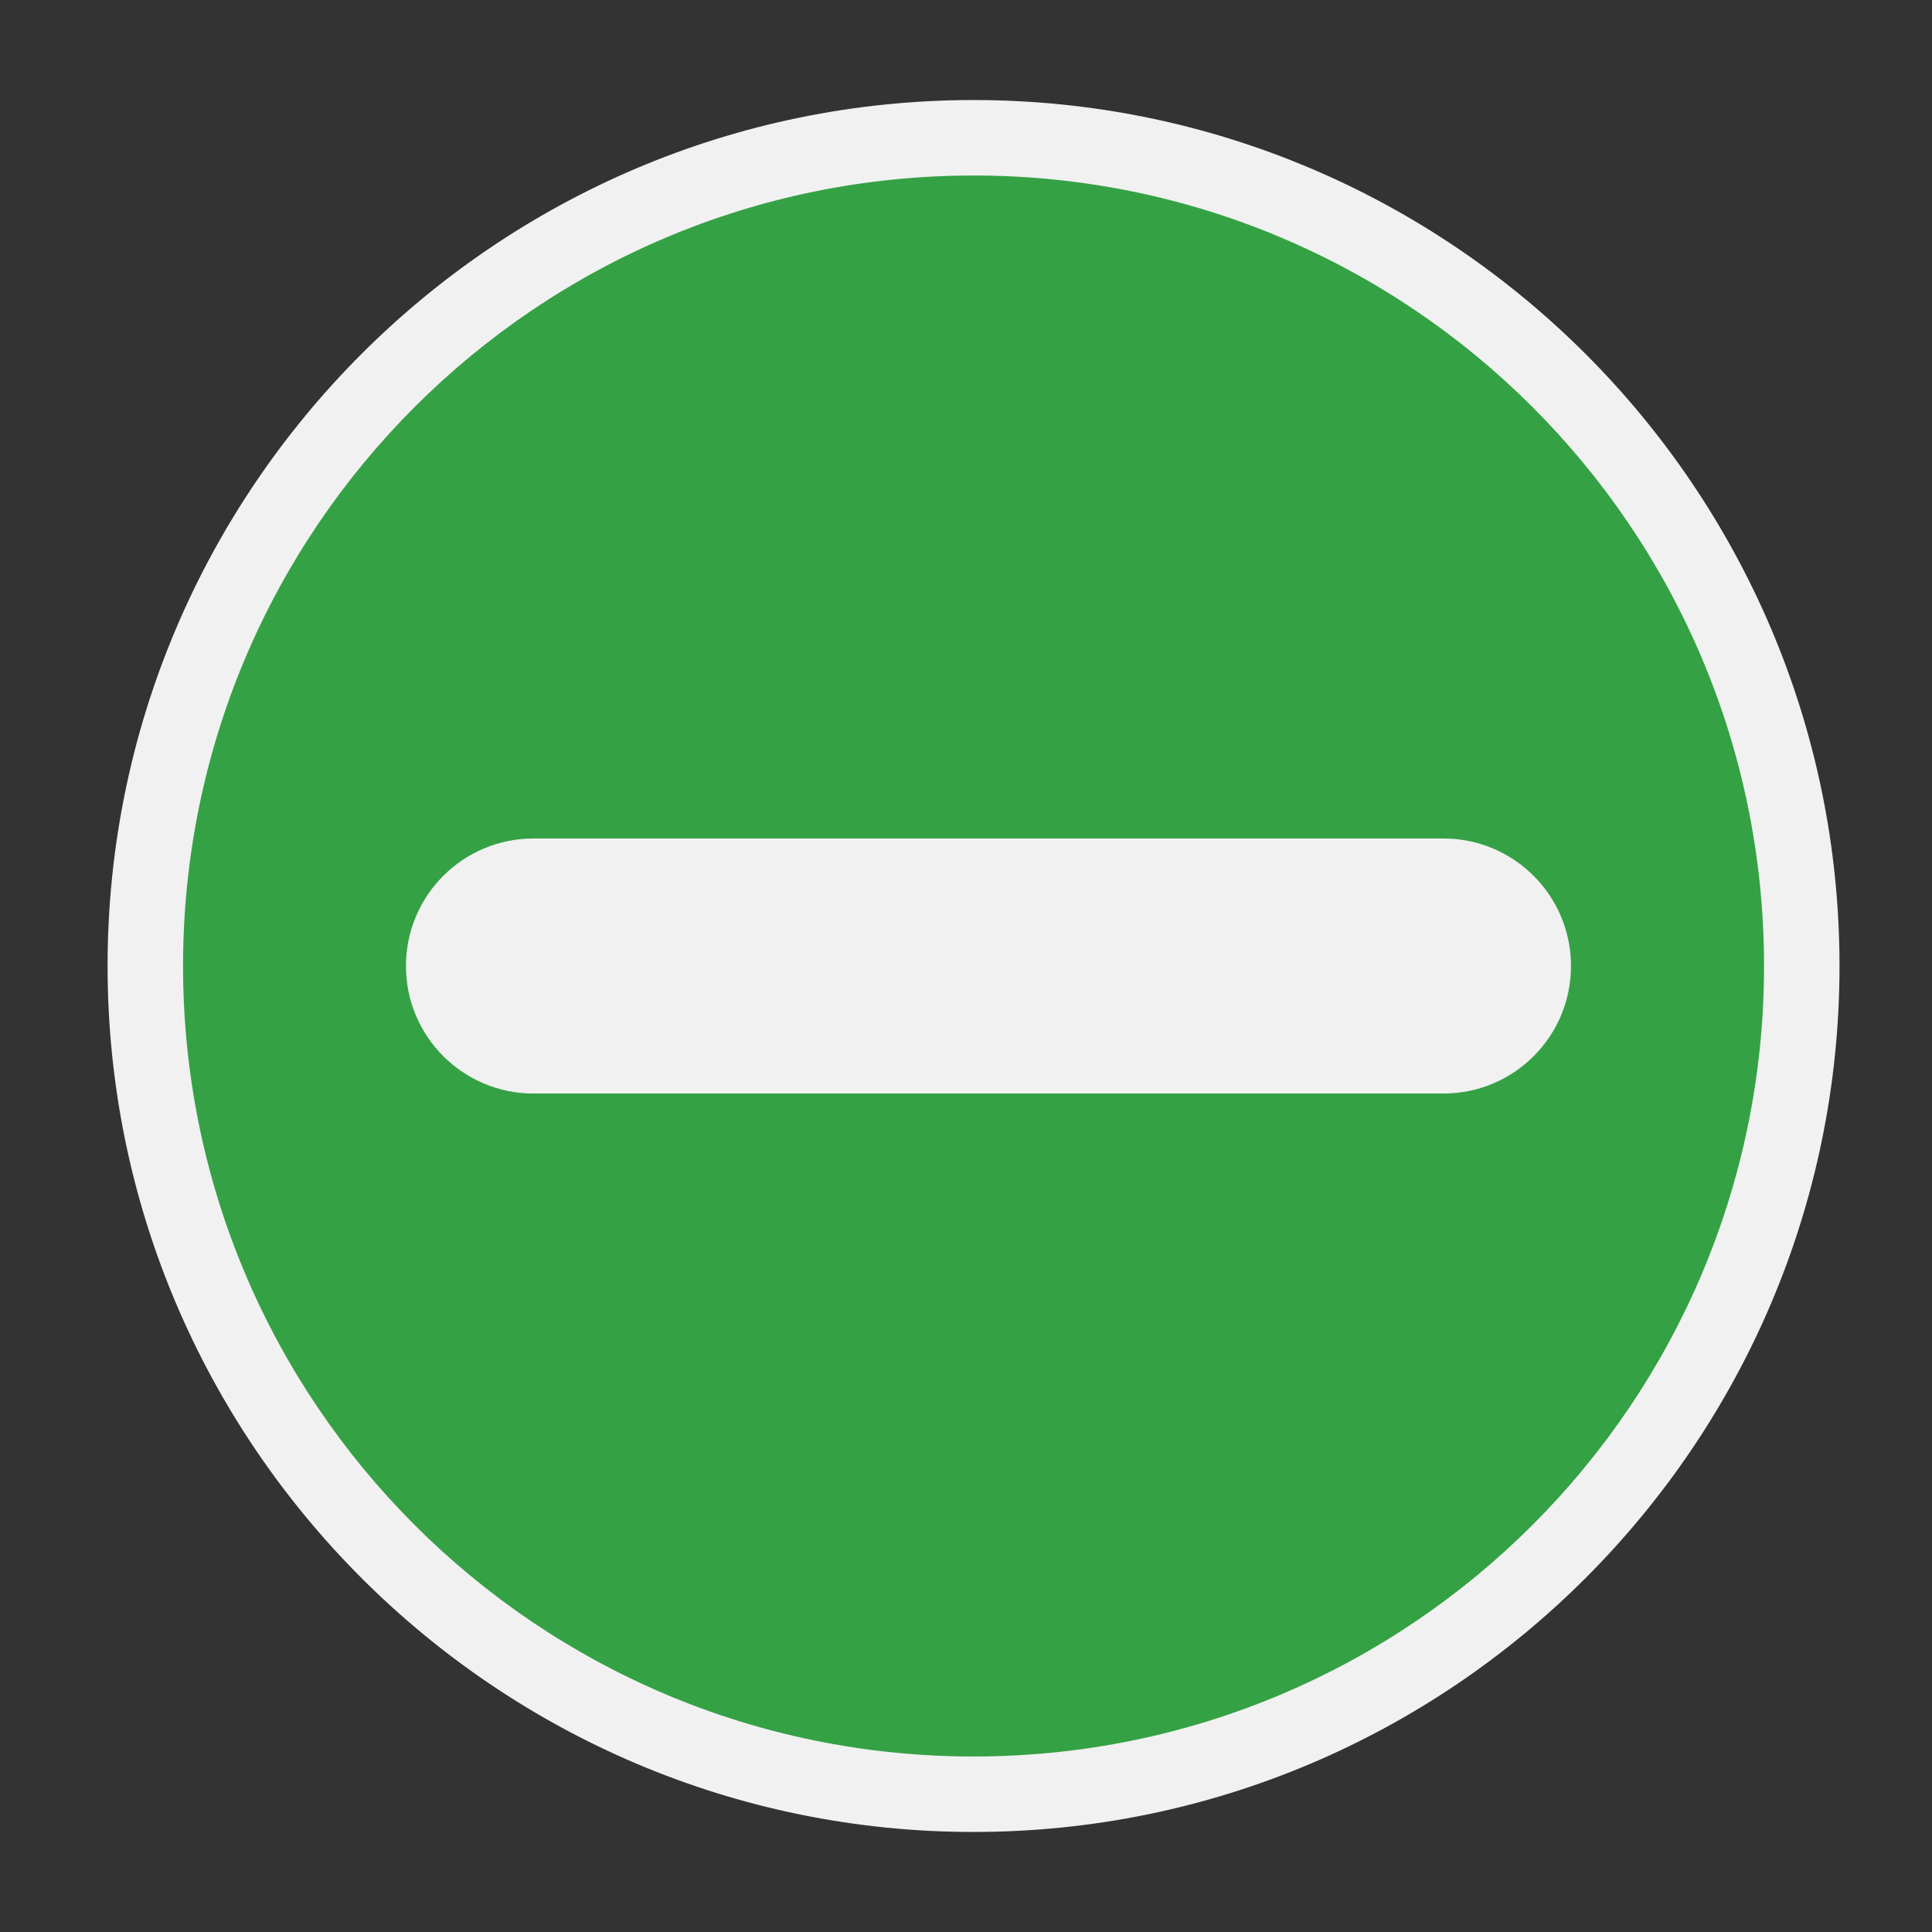<?xml version="1.0" encoding="utf-8"?>
<!-- (c) mapshakers 2015, Licence: CC0 1.0 Universal, www.mapshakers.com  -->
<!DOCTYPE svg PUBLIC "-//W3C//DTD SVG 1.1//EN" "http://www.w3.org/Graphics/SVG/1.1/DTD/svg11.dtd">
<svg version="1.1" id="oppositeway" xmlns="http://www.w3.org/2000/svg" xmlns:xlink="http://www.w3.org/1999/xlink" x="0px" y="0px"
	 width="256px" height="256px" viewBox="0 0 256 256" style="enable-background:new 0 0 256 256;" xml:space="preserve">
<rect x="0" y="0" width="256" height="256" fill="#333333" stroke="none"/>
<style type="text/css">
<![CDATA[
	.st0{fill:#35a145;}
	.st1{fill:#F1F1F1;}
]]>
</style>
<path class="st1" d="M129,242.745c-63.271,0-114.745-51.474-114.745-114.744C14.255,64.73,65.729,13.255,129,13.255
	c63.271,0,114.745,51.475,114.745,114.746C243.745,191.271,192.271,242.745,129,242.745z"/>
<path class="st0" d="M129,23.255c-57.849,0-104.745,46.896-104.745,104.746c0,57.849,46.897,104.744,104.745,104.744
	c57.848,0,104.745-46.896,104.745-104.744C233.745,70.151,186.85,23.255,129,23.255z M191.266,144.898H70.69
	c-9.333,0-16.899-7.564-16.899-16.897c0-9.334,7.565-16.897,16.899-16.897h120.574c9.334,0,16.9,7.565,16.9,16.897
	C208.164,137.334,200.598,144.898,191.266,144.898z"/>
</svg>
